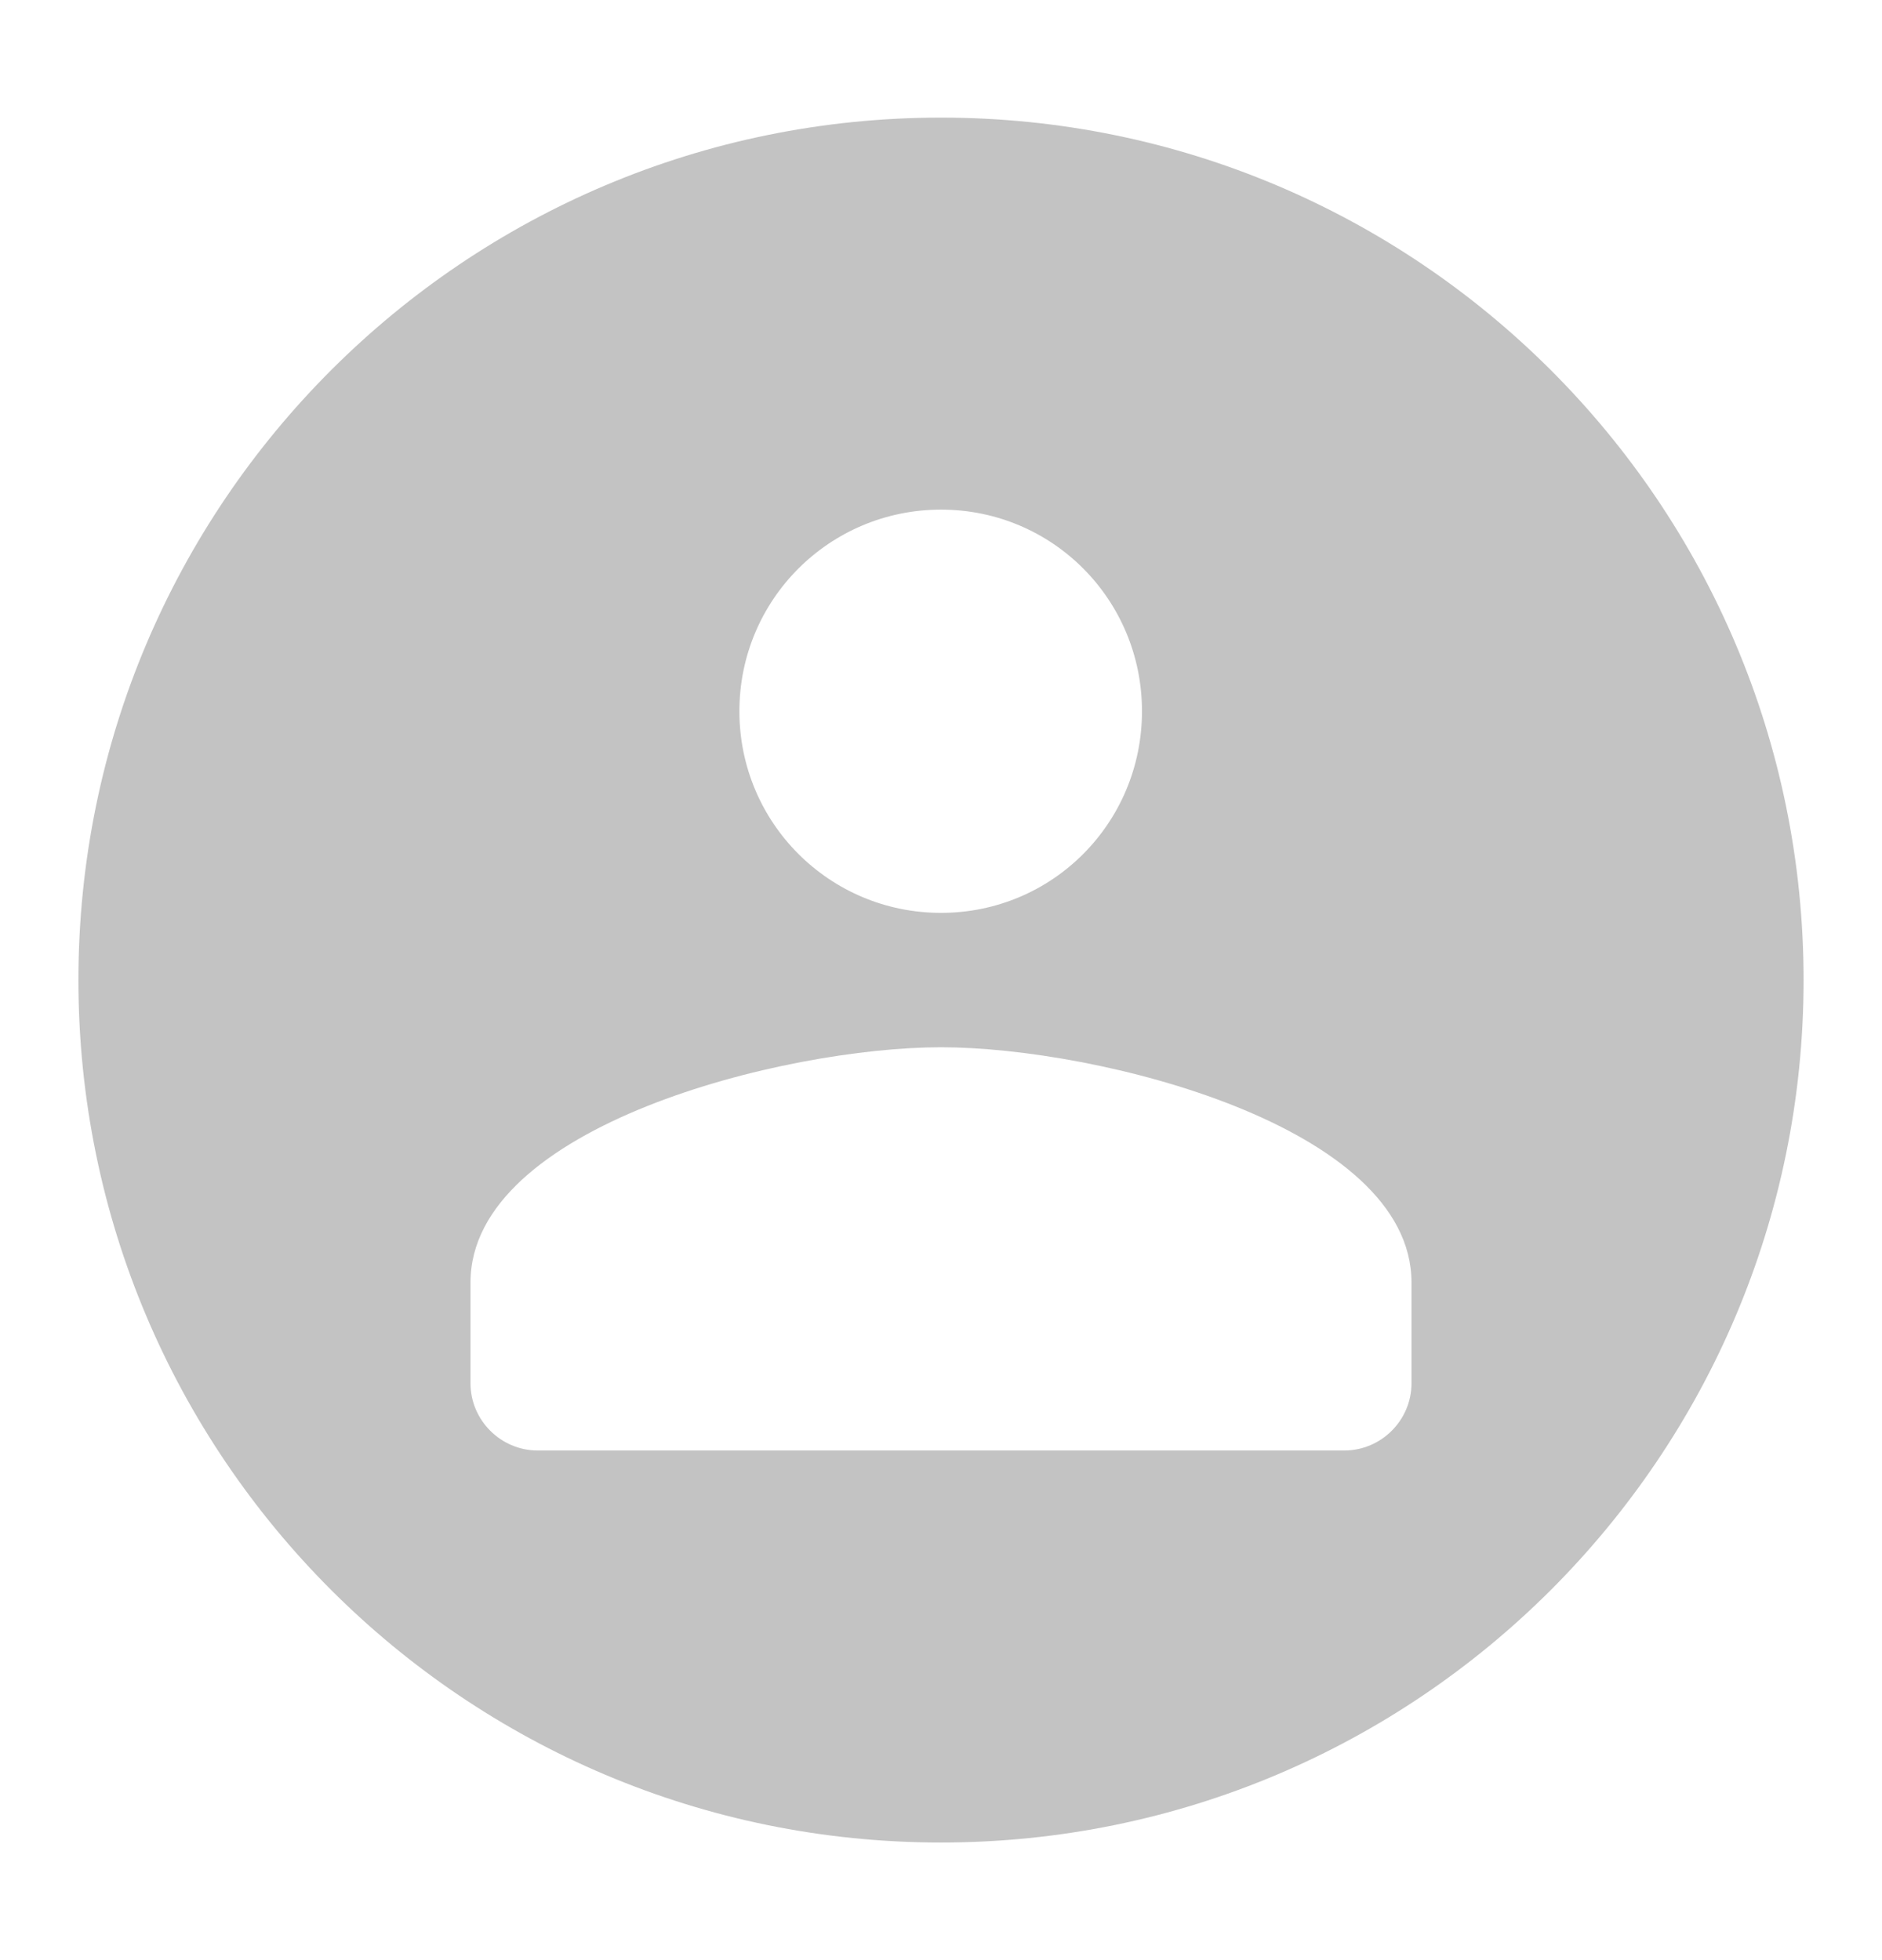 <svg width="24" height="25" viewBox="0 0 24 25" fill="none" xmlns="http://www.w3.org/2000/svg">
<g clipPath="url(#clip0_2016_2027)">
<path fillRule="evenodd" clipRule="evenodd" d="M12 23.5C18.075 23.5 23 18.575 23 12.5C23 6.425 18.075 1.5 12 1.5C5.925 1.5 1 6.425 1 12.5C1 18.575 5.925 23.5 12 23.5ZM14.563 9.071C14.563 10.494 13.423 11.643 12 11.643C10.577 11.643 9.429 10.494 9.429 9.071C9.429 7.649 10.577 6.5 12 6.5C13.423 6.5 14.563 7.649 14.563 9.071ZM6 16.357C6 14.36 10.003 13.357 12 13.357C13.997 13.357 18 14.36 18 16.357V17.643C18 18.114 17.614 18.5 17.143 18.5H6.857C6.386 18.5 6 18.114 6 17.643V16.357Z" fill="#C3C3C3"/>
</g>
<defs>
<clipPath id="clip0_2016_2027">
<rect width="24" height="24" fill="white" transform="translate(0 0.5)"/>
</clipPath>
</defs>
</svg>
